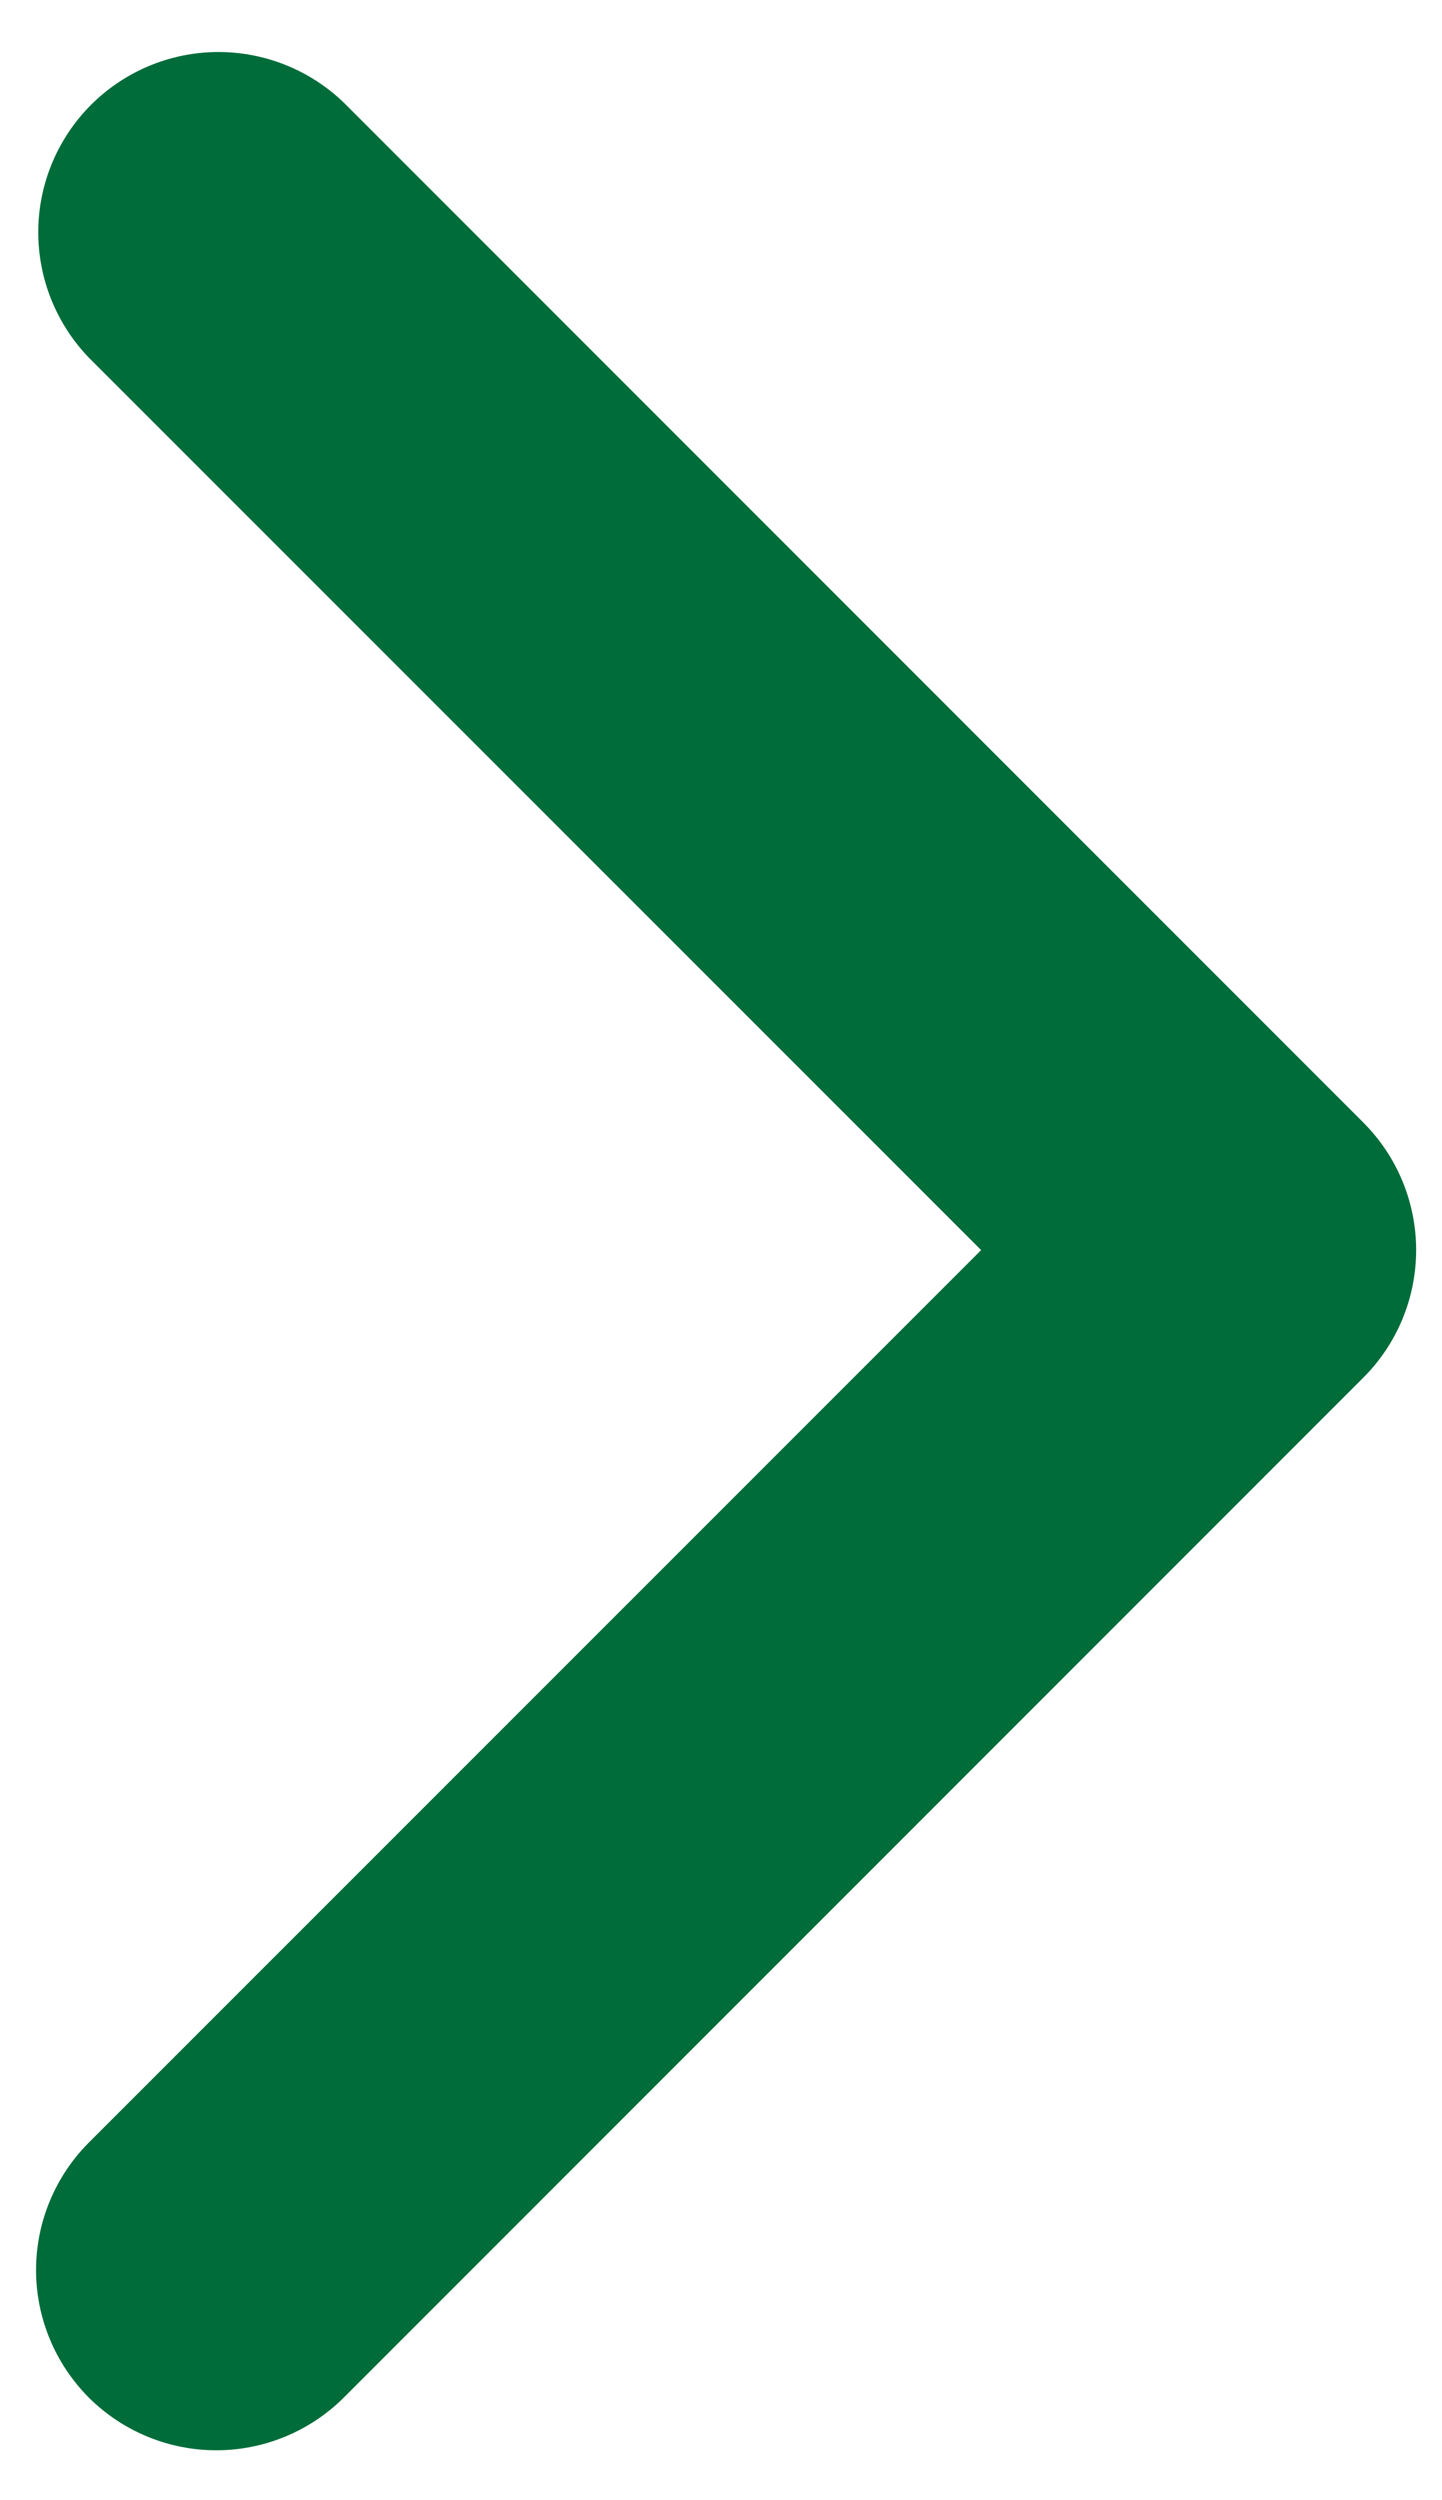 <svg width="15" height="26" viewBox="0 0 15 26" fill="none" xmlns="http://www.w3.org/2000/svg">
<path d="M0.924 24.933C0.573 24.581 0.375 24.104 0.375 23.607C0.375 23.11 0.573 22.633 0.924 22.281L10.206 13L0.924 3.719C0.583 3.365 0.394 2.891 0.398 2.4C0.402 1.908 0.6 1.438 0.947 1.09C1.295 0.743 1.765 0.545 2.257 0.541C2.748 0.537 3.222 0.726 3.576 1.067L14.182 11.674C14.534 12.026 14.731 12.503 14.731 13C14.731 13.497 14.534 13.974 14.182 14.326L3.576 24.933C3.224 25.284 2.747 25.481 2.25 25.481C1.753 25.481 1.276 25.284 0.924 24.933Z" fill="#006C39"/>
</svg>
